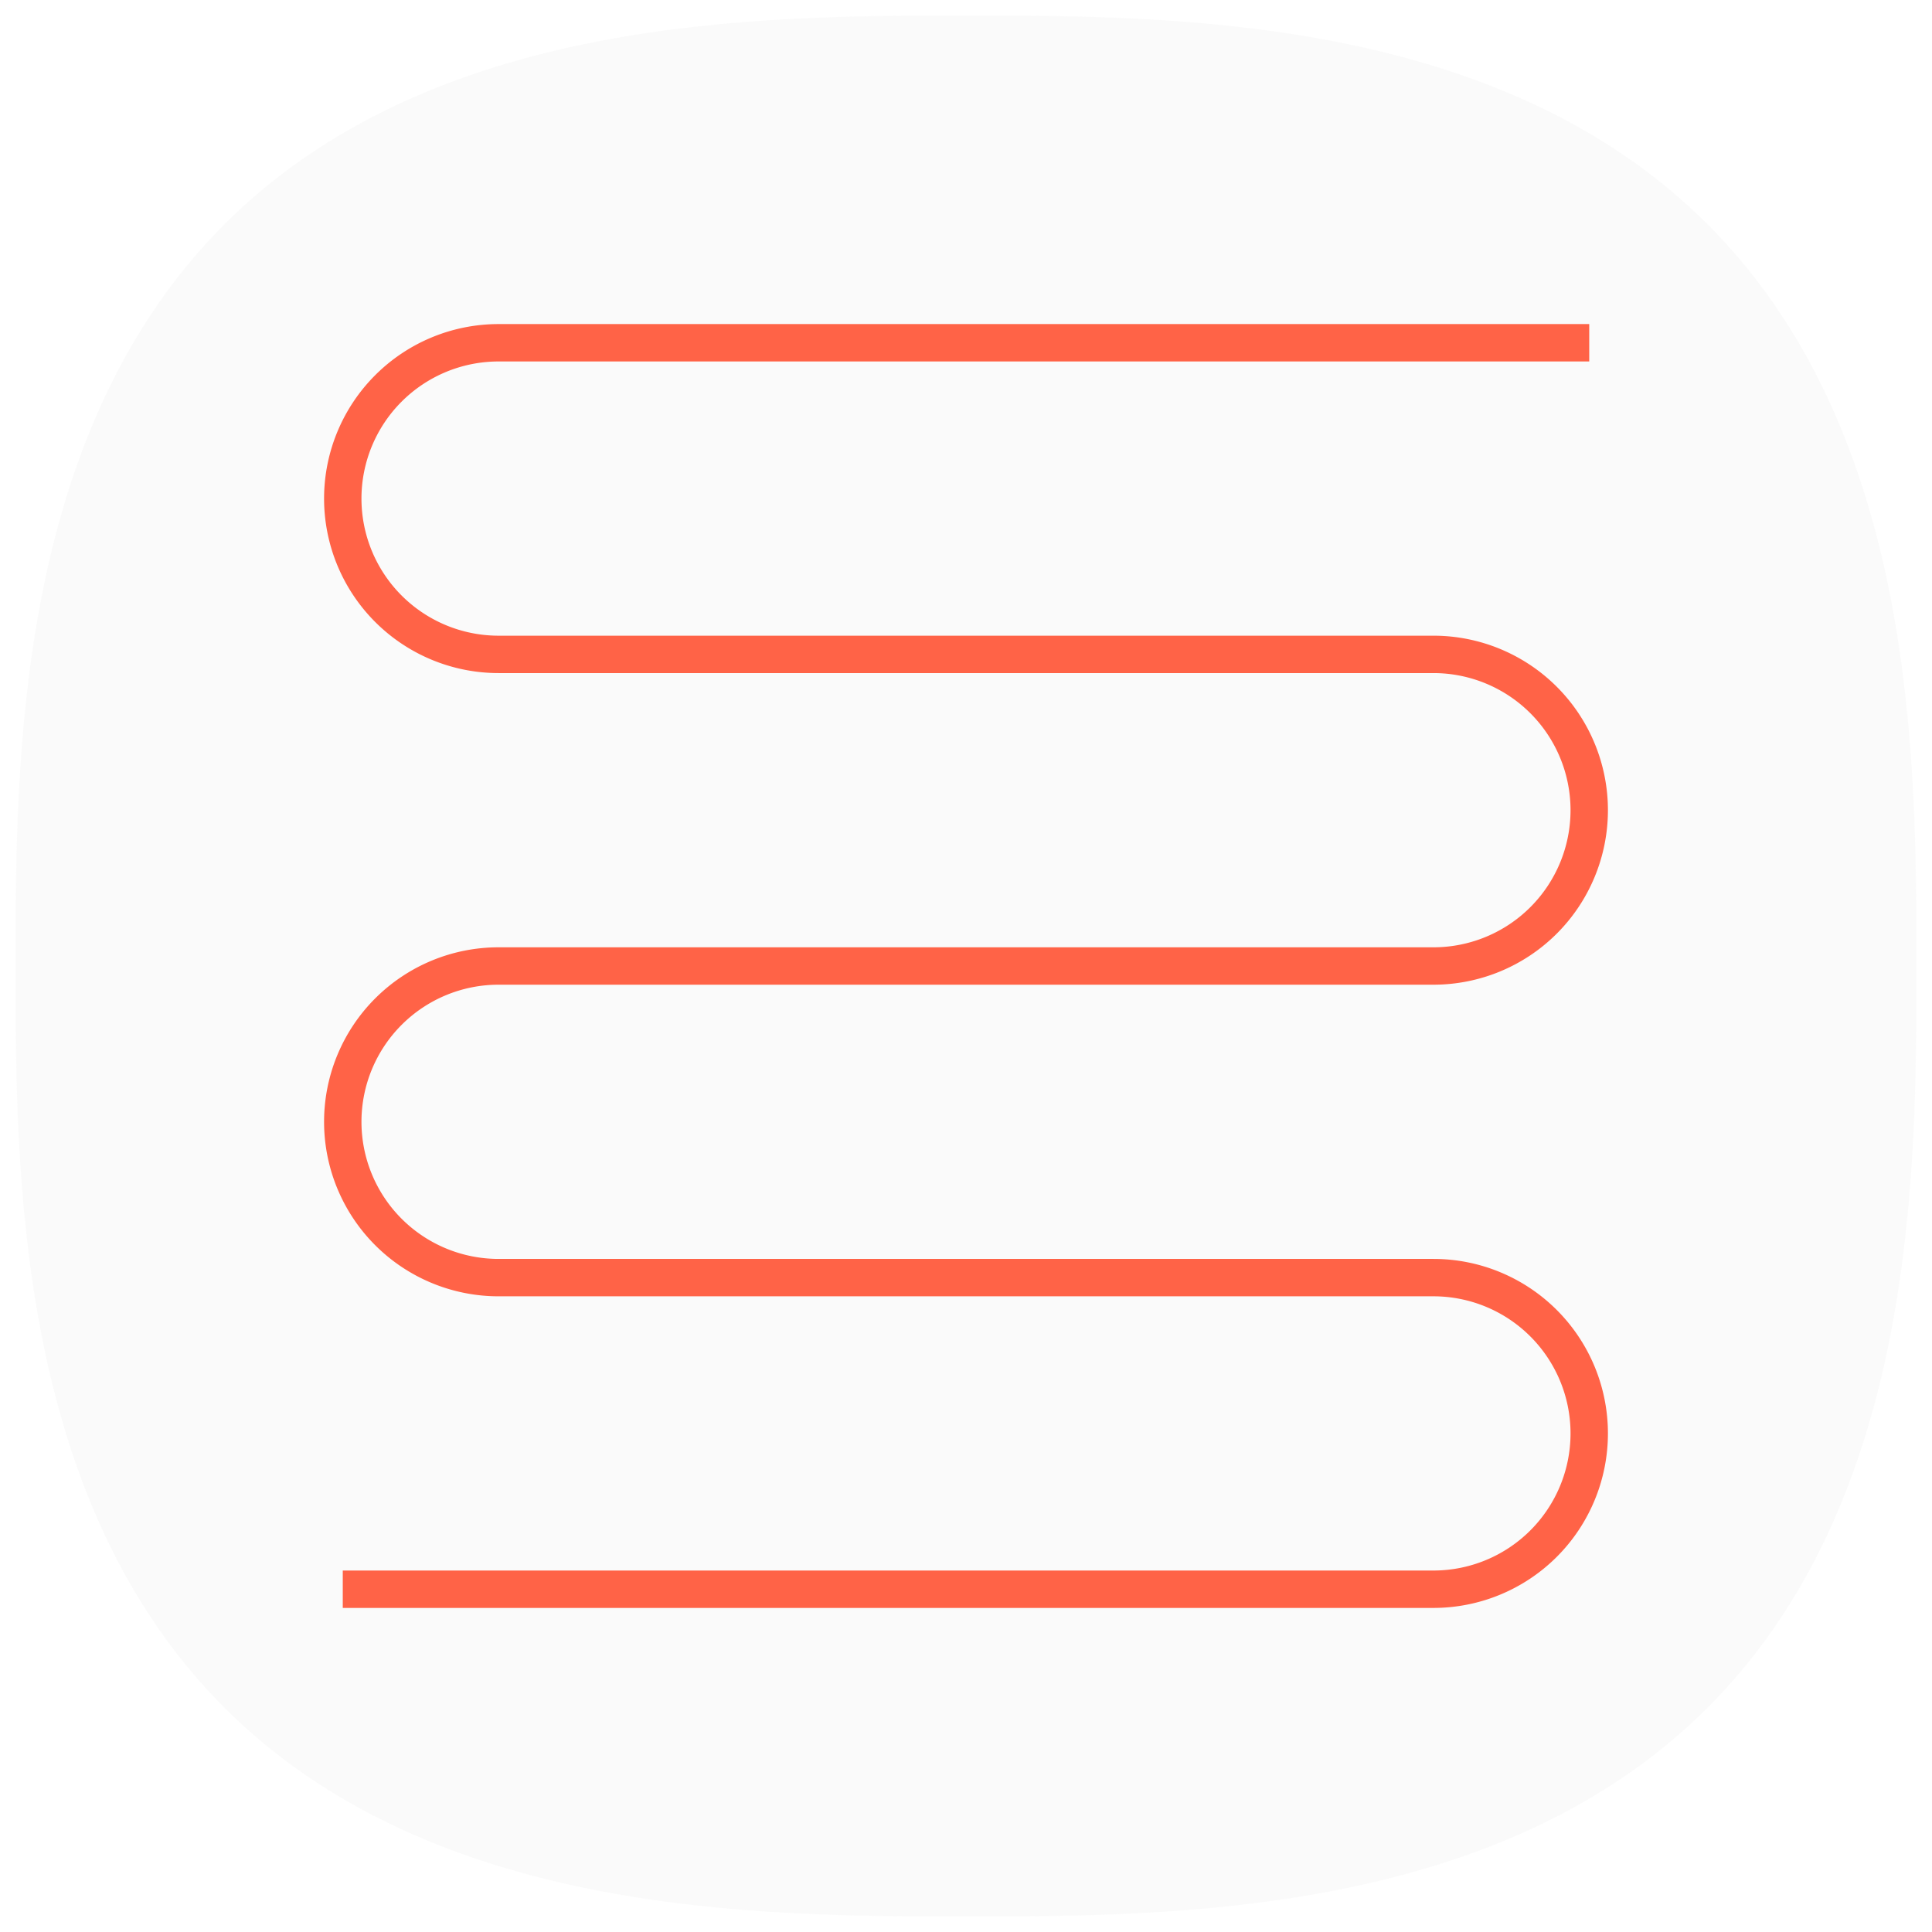 <?xml version="1.0" encoding="UTF-8"?>
<svg xmlns="http://www.w3.org/2000/svg" preserveAspectRatio="meet" viewBox="0 0 620 620">
    <title>spaceface logo</title>
    <style>
        path {}
        #spaceface-logo-background path {
            fill: rgba(145, 143, 157, 0.05);
        }
        #spaceface-logo-sign path {
            fill: none;
            stroke: tomato;
            stroke-width: 12px;
        }
    </style>
    <filter id="invert">
        <feColorMatrix id="invert" in="SourceGraphic" type="matrix"
            values="-1  0  0  0  1 
                    0 -1  0  0  1 
                    0  0 -1  0  1
                    0  0  0  1  0
                "/>
    </filter>

  <filter id="filter">
    <feColorMatrix
      type="matrix"
      values=" 0.311  0.414  0.062  0.020  0.226 
               0.042  0.368  0.294  0.015  0.222 
               0.271  1.050  0.252  0.262  0.468 
               0.000  1.000  1.000  65.00  0.000">
    </feColorMatrix>
    </filter>

    <!-- background -->
    <g id="spaceface-logo-background">
        <path d="
            M 310,  615
            C 376,  615,  481,  615,  548,  548
            C 615,  481,  615,  376,  615,  310
            C 615,  244,  615,  139,  548,   72
            C 481,    5,  376,    5,  310,    5
            C 244,    5,  139,    5,   72,   72
            C   5,  139,    5,  244,    5,  310
            C   5,  376,    5,  481,   72,  548
            C 139,  615,  244,  615,  310,  615 Z
        " />
    </g>
    <!-- / background -->

    <!-- sign -->
    <g id="spaceface-logo-sign" filter="url(#invert)">
        <path d="
            M 510 110 
            L 160 110 
            a 50 50 0 0 0 0 100 
            L 460 210 
            a 50 50 0 0 1 0 100 
            L 160 310 
            a 50 50 0 0 0 0 100 
            L 460 410 
            a 50 50 0 0 1 0 100 
            L 110 510
        " />
    </g>
    <!--
    M 510 110: Move to the starting point (510, 110).
    L 160 110: Draw a line to (160, 110).
    a 50 50 0 0 0 0 100: Draw an arc to create the downward curve.
    L 460 210: Draw a line to (460, 210).
    a 50 50 0 0 1 0 100: Draw an arc to create the upward curve.
    L 160 310: Draw a line to (160, 310).
    a 50 50 0 0 0 0 100: Draw an arc to create the downward curve.
    L 460 410: Draw a line to (460, 410).
    a 50 50 0 0 1 0 100: Draw an arc to create the upward curve.
    L 110 510: Draw the final horizontal line from (460, 510) to (110, 510).
    -->
    <!-- / sign -->
</svg>

